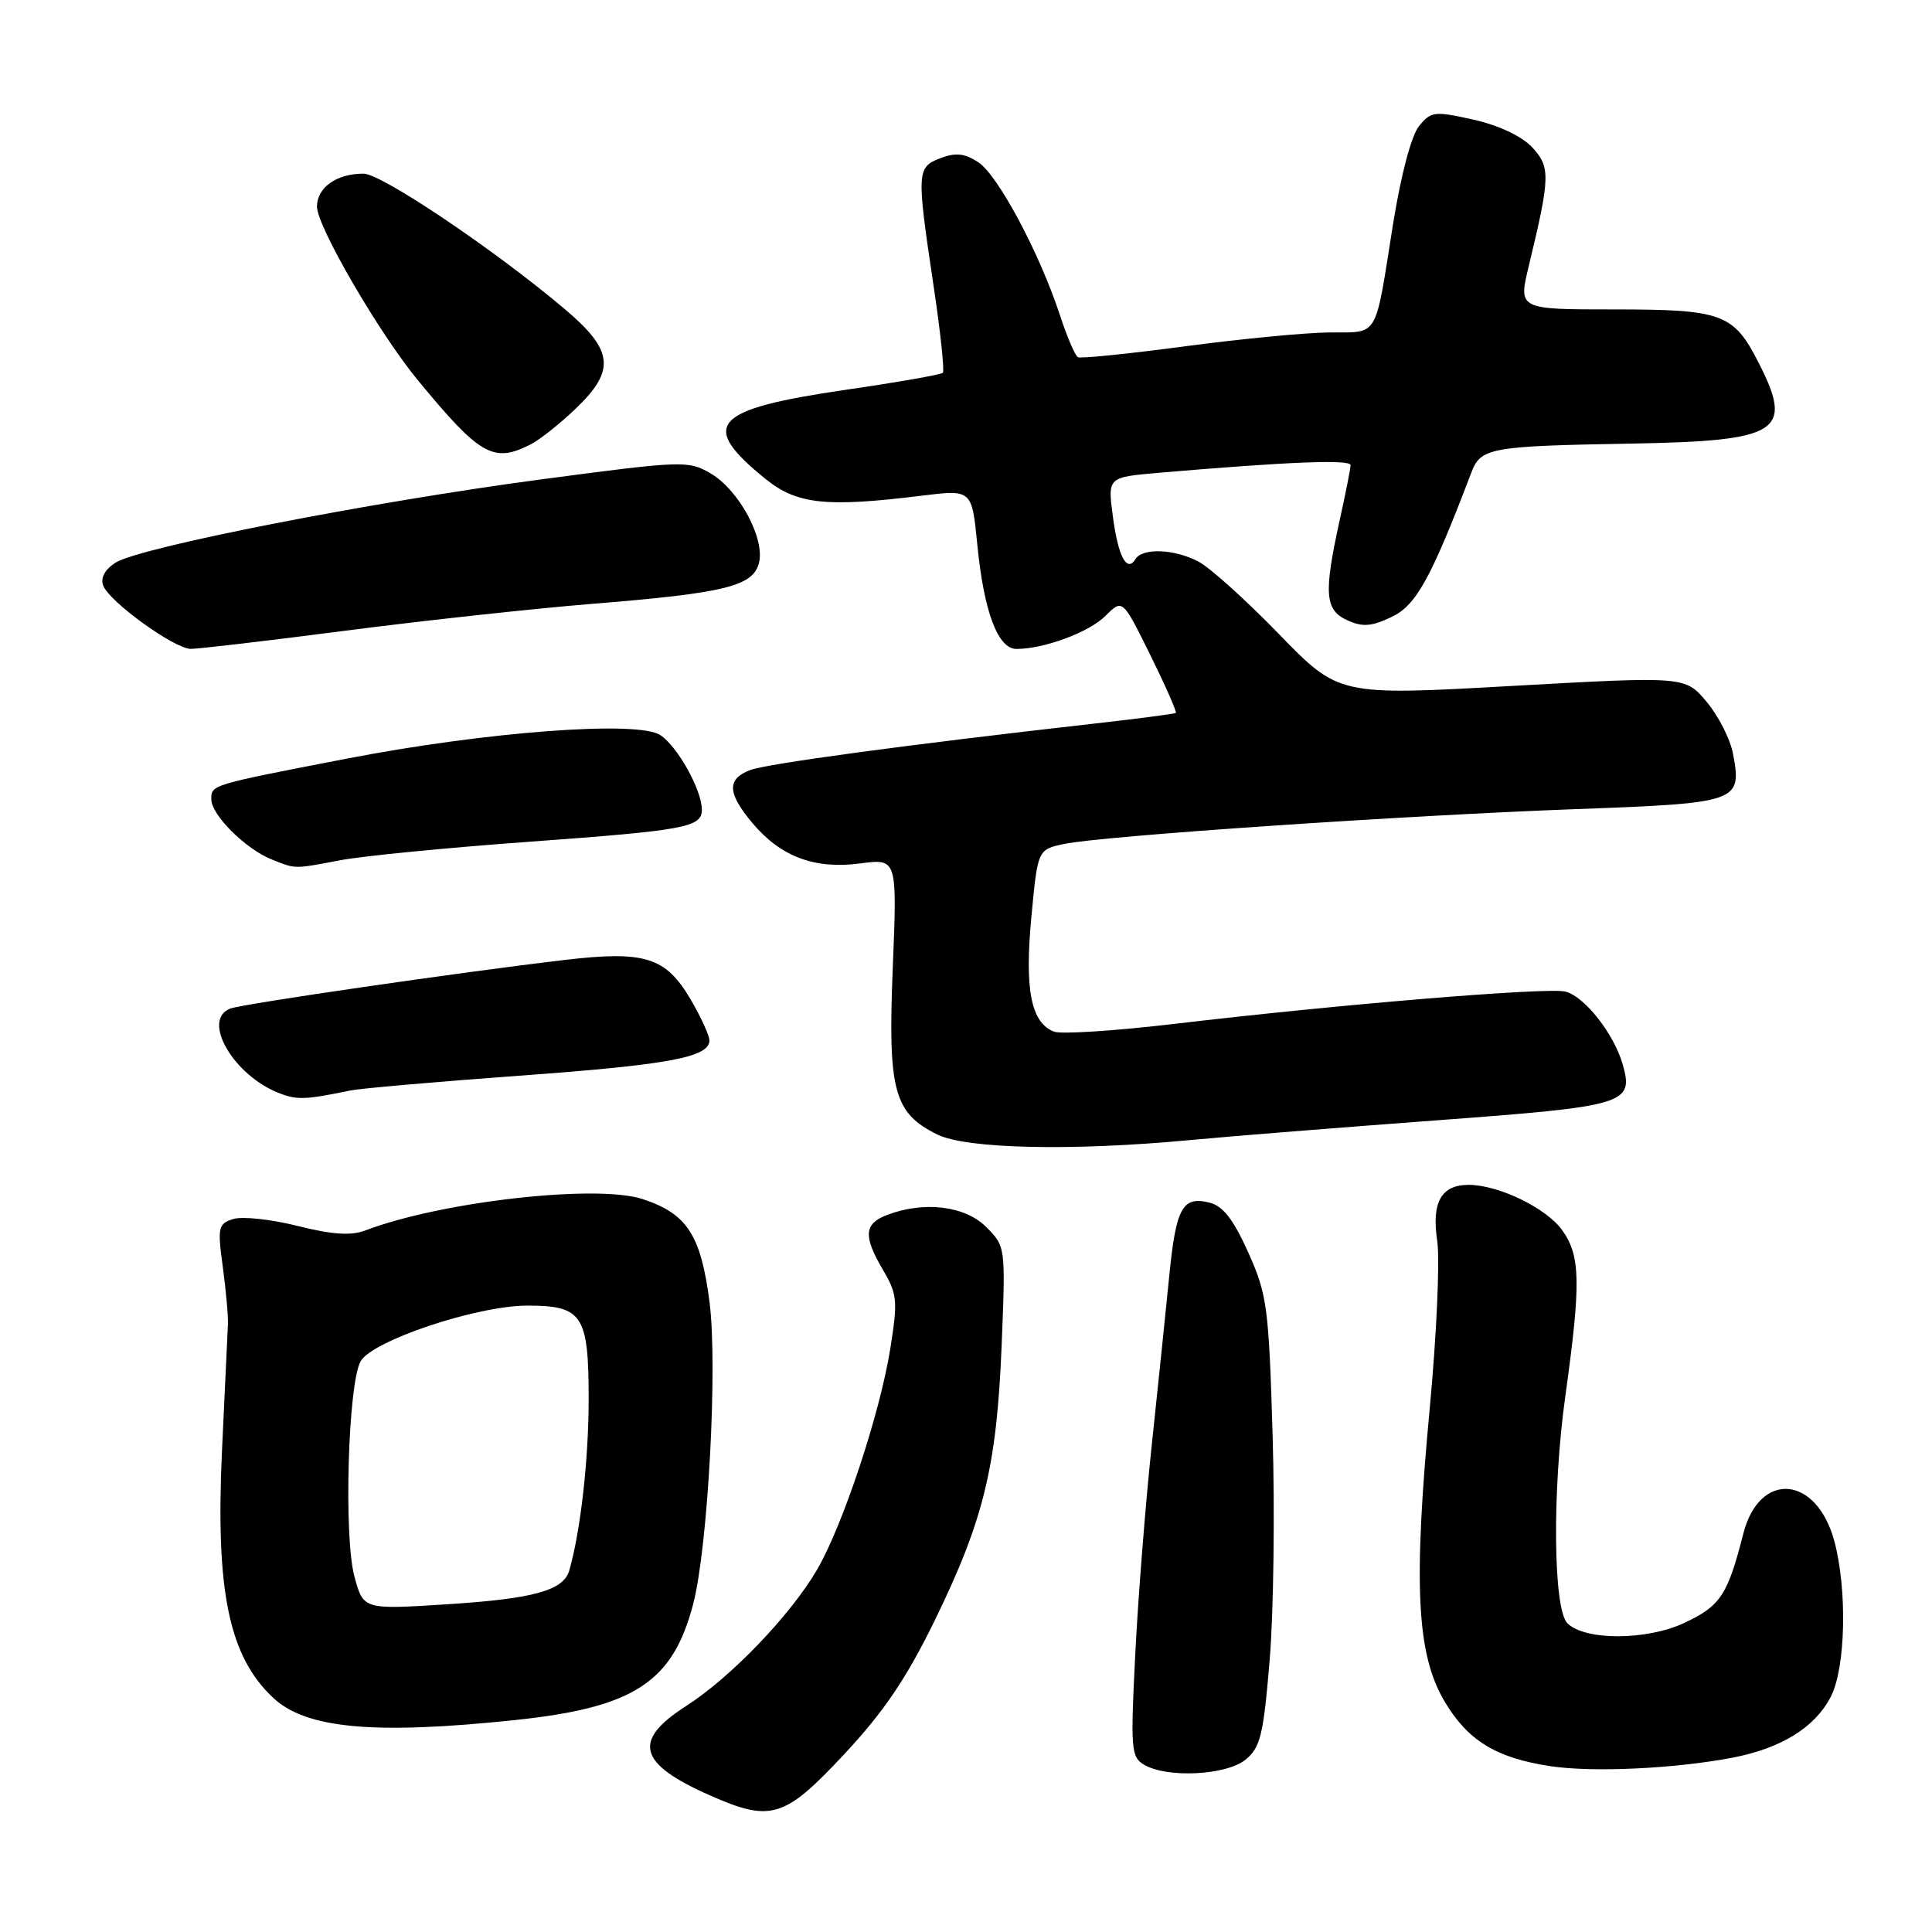 <?xml version="1.0" encoding="UTF-8" standalone="no"?>
<!DOCTYPE svg PUBLIC "-//W3C//DTD SVG 1.1//EN" "http://www.w3.org/Graphics/SVG/1.1/DTD/svg11.dtd" >
<svg xmlns="http://www.w3.org/2000/svg" xmlns:xlink="http://www.w3.org/1999/xlink" version="1.1" viewBox="0 0 256 256">
 <g >
 <path fill="currentColor"
d=" M 111.83 232.48 C 117.12 226.81 120.08 222.44 123.85 214.73 C 130.34 201.43 132.07 194.36 132.72 178.33 C 133.25 165.19 133.25 165.16 130.67 162.58 C 127.88 159.78 122.45 159.12 117.57 160.98 C 114.47 162.15 114.35 163.78 117.04 168.34 C 118.89 171.48 118.97 172.40 117.98 178.64 C 116.61 187.28 111.69 202.11 108.26 208.00 C 104.72 214.05 96.85 222.25 90.88 226.08 C 83.75 230.65 84.55 233.68 94.01 237.87 C 102.16 241.48 103.91 240.95 111.83 232.48 Z  M 165.03 233.17 C 167.01 231.57 167.41 229.94 168.24 219.92 C 168.76 213.64 168.93 200.27 168.63 190.22 C 168.12 173.16 167.90 171.53 165.40 165.95 C 163.44 161.59 162.05 159.80 160.28 159.36 C 156.67 158.45 155.82 160.02 154.92 169.18 C 154.47 173.76 153.43 183.80 152.61 191.50 C 151.79 199.20 150.81 211.63 150.43 219.13 C 149.79 231.81 149.87 232.83 151.62 233.85 C 154.69 235.63 162.48 235.24 165.03 233.17 Z  M 229.53 232.91 C 236.01 231.67 240.48 228.91 242.59 224.83 C 244.56 221.02 244.79 210.67 243.06 204.21 C 240.71 195.48 233.14 194.85 231.00 203.21 C 228.92 211.36 227.98 212.79 223.19 215.04 C 218.21 217.38 210.01 217.41 207.69 215.09 C 205.81 213.21 205.66 197.60 207.41 185.02 C 209.50 170.01 209.43 166.41 207.01 163.02 C 204.92 160.08 198.57 157.00 194.60 157.00 C 190.97 157.00 189.67 159.31 190.44 164.44 C 190.81 166.89 190.36 176.90 189.44 186.69 C 187.26 209.95 187.72 219.13 191.35 225.34 C 194.45 230.62 198.20 232.94 205.46 234.03 C 211.06 234.87 221.84 234.37 229.53 232.91 Z  M 68.21 227.92 C 84.03 226.26 89.15 222.92 91.86 212.50 C 93.81 204.97 95.11 181.05 94.02 172.57 C 92.88 163.65 91.05 160.83 85.17 158.89 C 79.09 156.88 58.48 159.20 48.41 163.04 C 46.49 163.76 44.05 163.60 39.42 162.44 C 35.92 161.56 32.09 161.15 30.90 161.53 C 28.91 162.16 28.81 162.62 29.52 167.86 C 29.94 170.96 30.25 174.40 30.20 175.50 C 30.15 176.60 29.80 184.07 29.42 192.11 C 28.54 210.85 30.33 219.50 36.23 225.00 C 40.58 229.05 49.58 229.88 68.21 227.92 Z  M 157.64 151.07 C 163.06 150.56 177.85 149.38 190.50 148.44 C 215.50 146.58 216.51 146.28 215.01 141.02 C 213.85 136.97 209.95 132.02 207.42 131.39 C 205.05 130.80 177.45 133.08 155.43 135.69 C 147.69 136.60 140.60 137.06 139.67 136.70 C 136.62 135.53 135.75 131.15 136.66 121.54 C 137.50 112.57 137.50 112.57 141.00 111.83 C 145.98 110.77 186.00 108.05 208.89 107.21 C 230.42 106.42 230.84 106.27 229.63 99.87 C 229.28 97.96 227.71 94.88 226.15 93.01 C 223.31 89.61 223.31 89.61 200.35 90.89 C 177.40 92.18 177.40 92.18 169.45 84.00 C 165.08 79.49 160.28 75.18 158.80 74.41 C 155.58 72.73 151.38 72.57 150.45 74.09 C 149.31 75.93 148.15 73.73 147.45 68.36 C 146.77 63.23 146.77 63.23 153.64 62.64 C 170.66 61.18 179.00 60.85 178.96 61.64 C 178.95 62.11 178.29 65.42 177.50 69.00 C 175.38 78.65 175.55 80.84 178.53 82.19 C 180.55 83.11 181.73 83.02 184.40 81.75 C 187.66 80.20 189.63 76.62 194.95 62.64 C 196.21 59.32 197.39 59.11 216.10 58.78 C 235.86 58.43 237.72 57.25 233.01 48.03 C 229.71 41.55 228.20 41.00 213.87 41.00 C 201.18 41.00 201.18 41.00 202.57 35.25 C 205.43 23.40 205.46 22.12 203.00 19.50 C 201.62 18.03 198.57 16.60 195.23 15.85 C 190.06 14.70 189.62 14.75 188.02 16.72 C 187.01 17.98 185.63 23.19 184.59 29.66 C 182.14 45.09 182.78 43.99 176.18 44.05 C 173.06 44.07 164.43 44.90 157.00 45.89 C 149.57 46.88 143.20 47.53 142.83 47.33 C 142.46 47.14 141.38 44.62 140.44 41.74 C 137.75 33.54 132.23 23.20 129.63 21.50 C 127.84 20.32 126.64 20.19 124.63 20.95 C 121.47 22.15 121.44 22.72 123.68 37.72 C 124.61 43.91 125.17 49.17 124.93 49.40 C 124.69 49.64 118.90 50.66 112.07 51.65 C 94.37 54.24 92.54 56.26 101.42 63.45 C 105.59 66.83 109.45 67.25 122.14 65.68 C 128.78 64.86 128.78 64.86 129.50 72.18 C 130.37 81.07 132.23 86.00 134.70 85.99 C 138.38 85.98 144.33 83.77 146.50 81.59 C 148.74 79.35 148.74 79.35 152.42 86.79 C 154.44 90.89 155.96 94.34 155.80 94.47 C 155.63 94.59 150.78 95.23 145.00 95.88 C 120.21 98.68 101.63 101.19 99.40 102.04 C 96.29 103.22 96.37 105.10 99.70 109.06 C 103.46 113.53 107.95 115.21 113.98 114.41 C 118.88 113.76 118.88 113.76 118.30 128.15 C 117.63 144.52 118.42 147.48 124.20 150.33 C 128.06 152.23 142.04 152.54 157.64 151.07 Z  M 46.45 144.49 C 47.79 144.22 57.83 143.34 68.76 142.54 C 88.61 141.10 94.00 140.10 94.00 137.86 C 94.00 137.21 92.88 134.77 91.52 132.44 C 88.22 126.82 85.47 125.95 74.89 127.19 C 61.02 128.82 32.12 133.02 30.51 133.64 C 26.65 135.12 30.92 142.50 37.00 144.85 C 39.36 145.77 40.49 145.73 46.45 144.49 Z  M 45.07 113.99 C 48.00 113.43 59.20 112.33 69.95 111.55 C 90.80 110.03 93.00 109.63 93.00 107.29 C 93.00 104.68 89.78 98.90 87.49 97.40 C 84.50 95.44 64.44 96.95 45.96 100.52 C 27.83 104.03 28.00 103.98 28.00 105.92 C 28.00 107.98 32.55 112.51 36.00 113.88 C 39.24 115.17 38.87 115.16 45.07 113.99 Z  M 45.77 83.57 C 56.07 82.24 70.80 80.63 78.50 80.01 C 96.08 78.59 99.79 77.68 100.57 74.58 C 101.38 71.34 97.90 64.91 94.15 62.72 C 91.20 61.01 90.46 61.03 71.80 63.51 C 49.15 66.51 18.45 72.52 15.28 74.57 C 13.88 75.48 13.29 76.59 13.68 77.60 C 14.50 79.75 23.07 85.94 25.27 85.98 C 26.24 85.99 35.47 84.91 45.77 83.57 Z  M 70.32 58.88 C 71.52 58.27 74.19 56.15 76.25 54.18 C 81.61 49.06 81.32 46.42 74.78 40.91 C 65.47 33.05 50.56 23.02 48.18 23.01 C 44.61 23.00 42.00 24.84 42.00 27.38 C 42.00 29.99 50.21 44.12 55.35 50.36 C 63.62 60.40 65.39 61.40 70.32 58.88 Z  M 46.96 208.89 C 45.54 203.61 46.11 183.47 47.77 180.40 C 49.26 177.66 63.18 173.00 69.89 173.00 C 77.19 173.00 78.00 174.24 78.00 185.39 C 78.00 193.44 76.92 202.93 75.43 208.10 C 74.65 210.76 70.70 211.85 59.16 212.58 C 48.15 213.28 48.15 213.28 46.96 208.89 Z "/>
</g>
</svg>